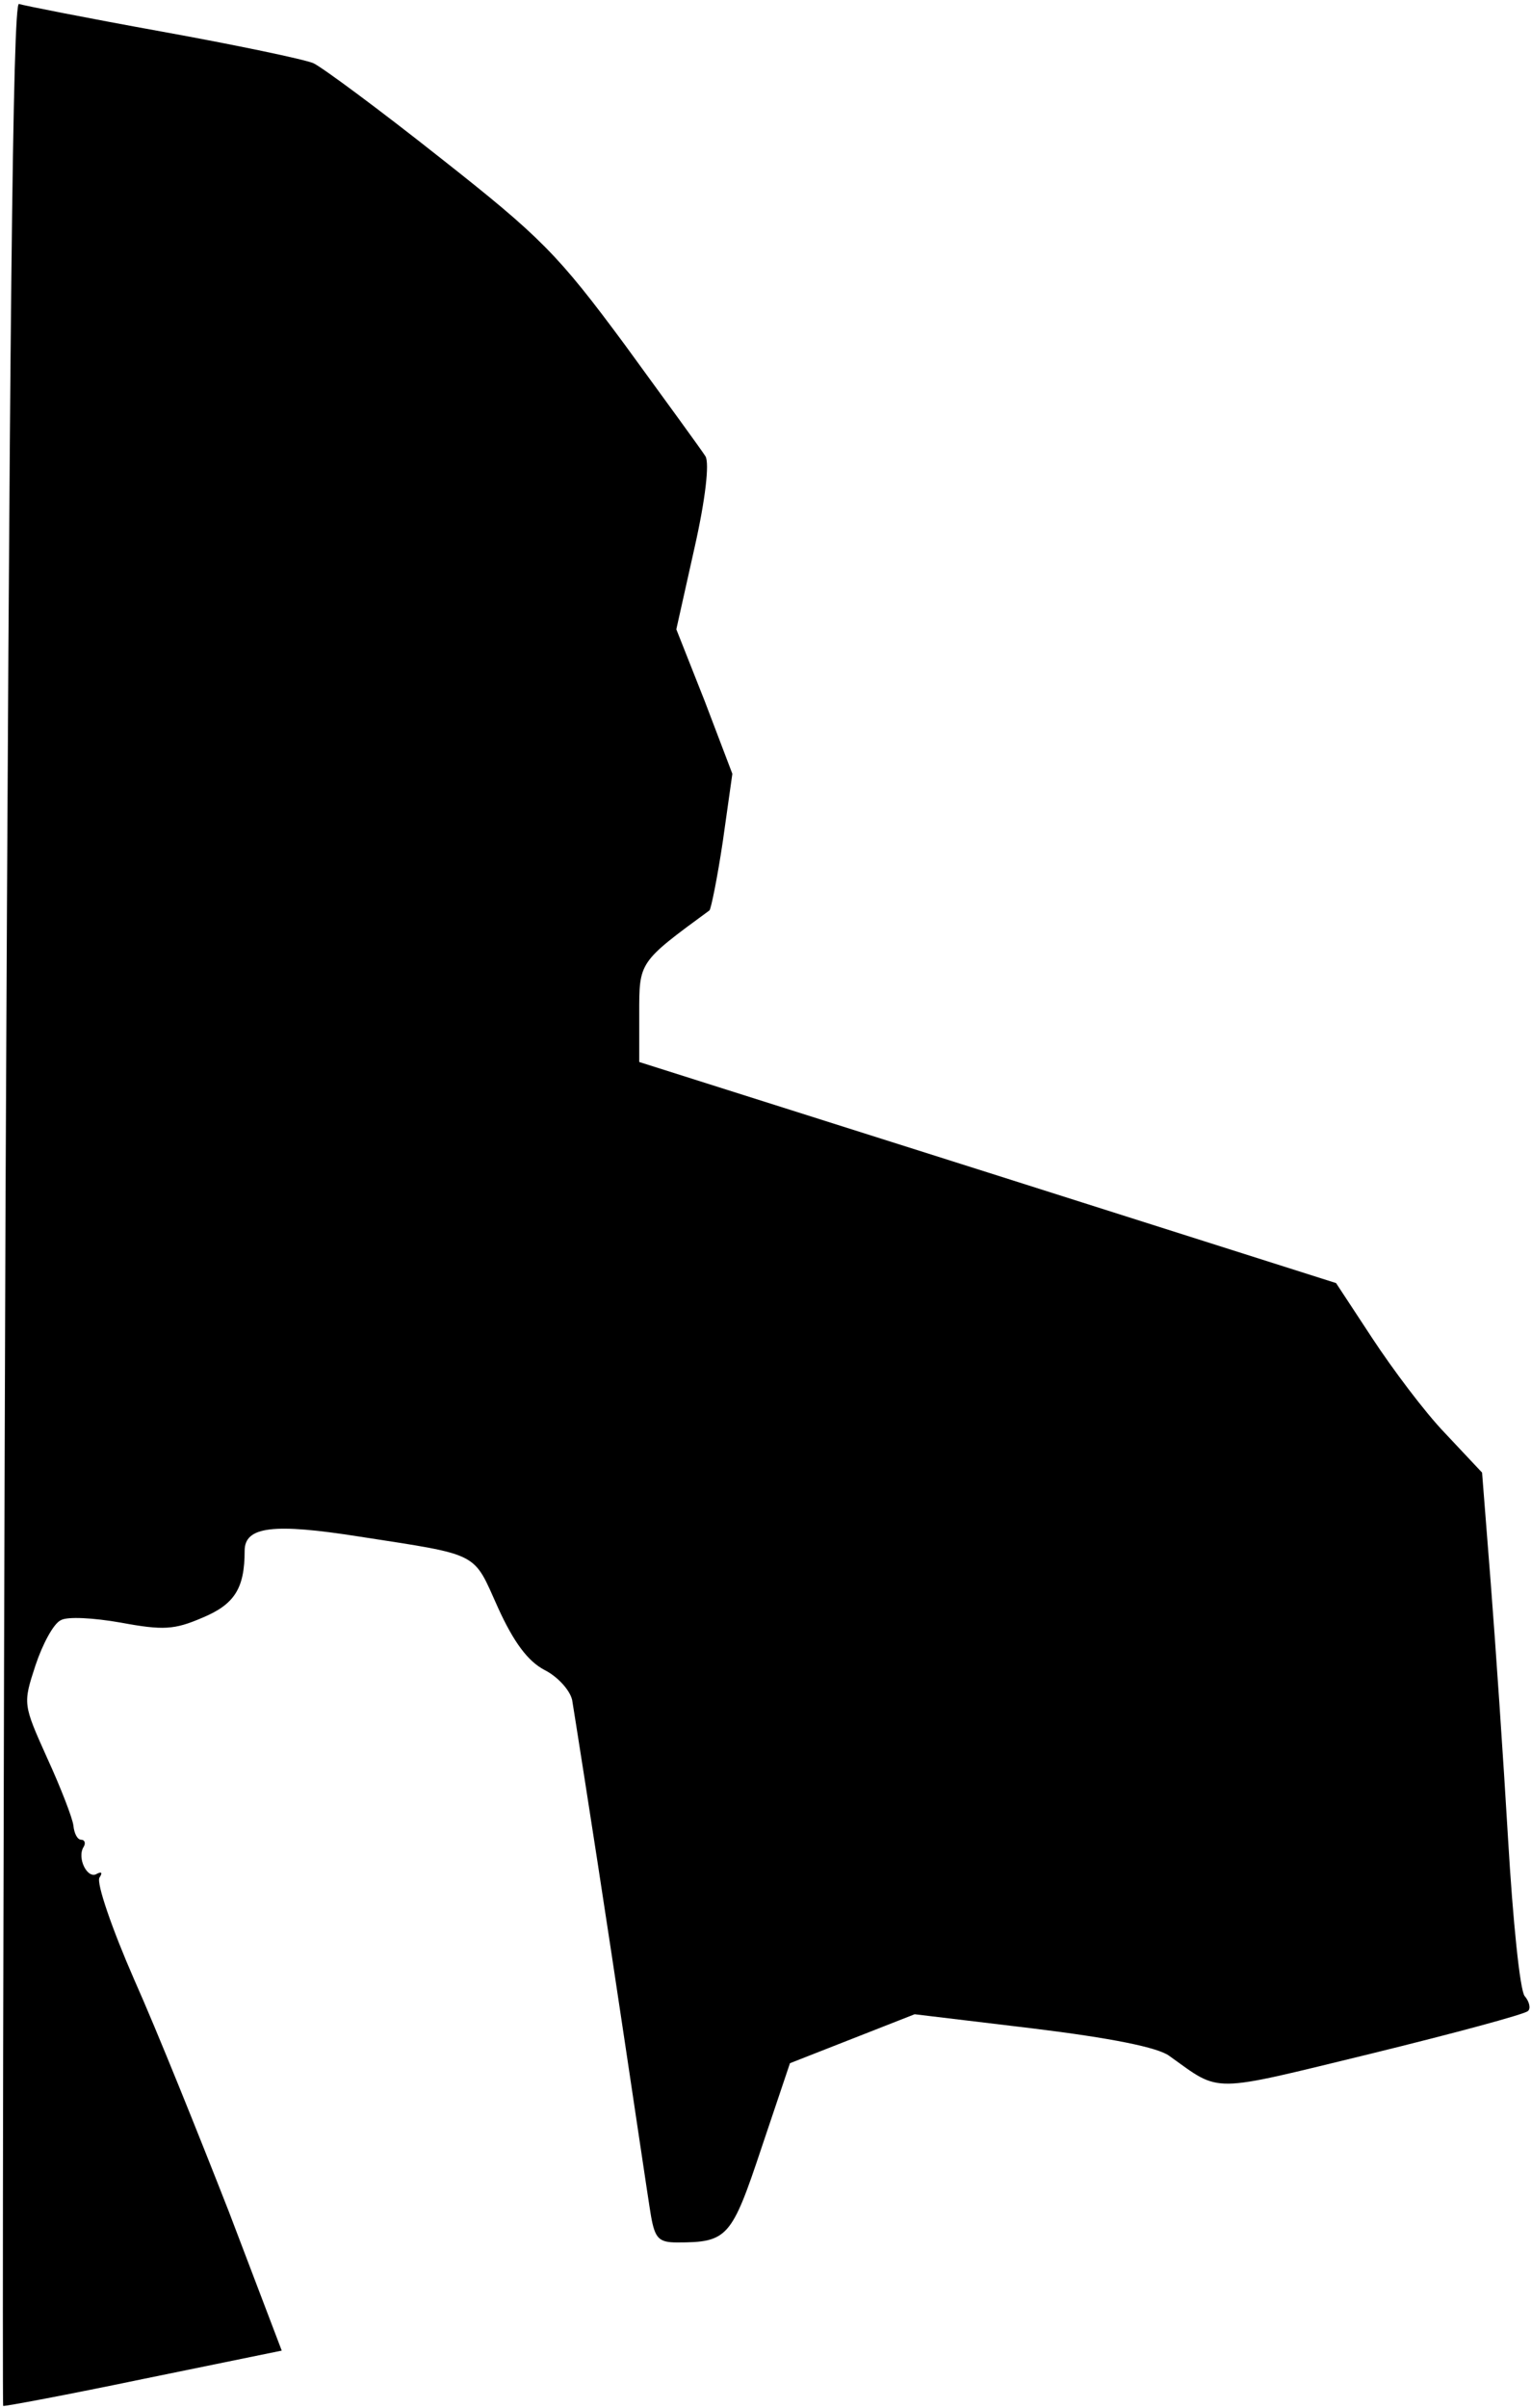 <?xml version="1.0" standalone="no"?>
<!DOCTYPE svg PUBLIC "-//W3C//DTD SVG 20010904//EN"
 "http://www.w3.org/TR/2001/REC-SVG-20010904/DTD/svg10.dtd">
<svg version="1.0" xmlns="http://www.w3.org/2000/svg"
 width="194pt" height="305pt" viewBox="0 0 194 305"
 preserveAspectRatio="xMidYMid meet">
<g transform="translate(0,305) scale(0.1,-0.1)"
fill="#000000" stroke="none">
<path fill="#000000" stroke="none" d="M7 1527 c-3 -837 -4 -1523 -3 -1524 1
-1 81 14 177 34 l176 36 -67 176 c-38 97 -91 229 -120 294 -28 64 -48 122 -44
129 4 6 3 8 -3 5 -12 -8 -26 20 -17 34 3 5 1 9 -3 9 -5 0 -9 8 -10 18 -1 9
-16 48 -33 85 -31 69 -31 69 -15 118 9 27 23 53 32 57 8 5 42 3 76 -3 54 -10
68 -9 103 6 41 17 54 37 54 85 0 31 37 35 145 18 155 -24 144 -19 176 -90 20
-44 38 -68 59 -79 16 -8 32 -25 35 -38 2 -12 25 -157 50 -322 25 -165 47 -315
50 -332 5 -28 10 -33 33 -33 64 0 69 6 107 120 l36 107 79 31 79 31 150 -18
c98 -12 159 -24 173 -35 66 -47 49 -47 255 3 106 26 195 50 199 54 4 3 2 12
-4 19 -6 7 -15 96 -21 198 -6 102 -16 248 -22 325 l-11 140 -47 50 c-26 27
-67 82 -92 120 l-46 70 -441 140 -442 140 0 61 c0 66 -1 65 89 131 2 2 10 41
17 88 l12 85 -35 92 -36 91 23 103 c14 62 19 107 14 116 -5 8 -51 71 -102 141
-85 115 -107 137 -234 237 -77 61 -150 115 -161 120 -12 5 -98 23 -192 40 -94
17 -175 33 -181 35 -8 2 -12 -424 -17 -1518z"/>
</g>
</svg>
